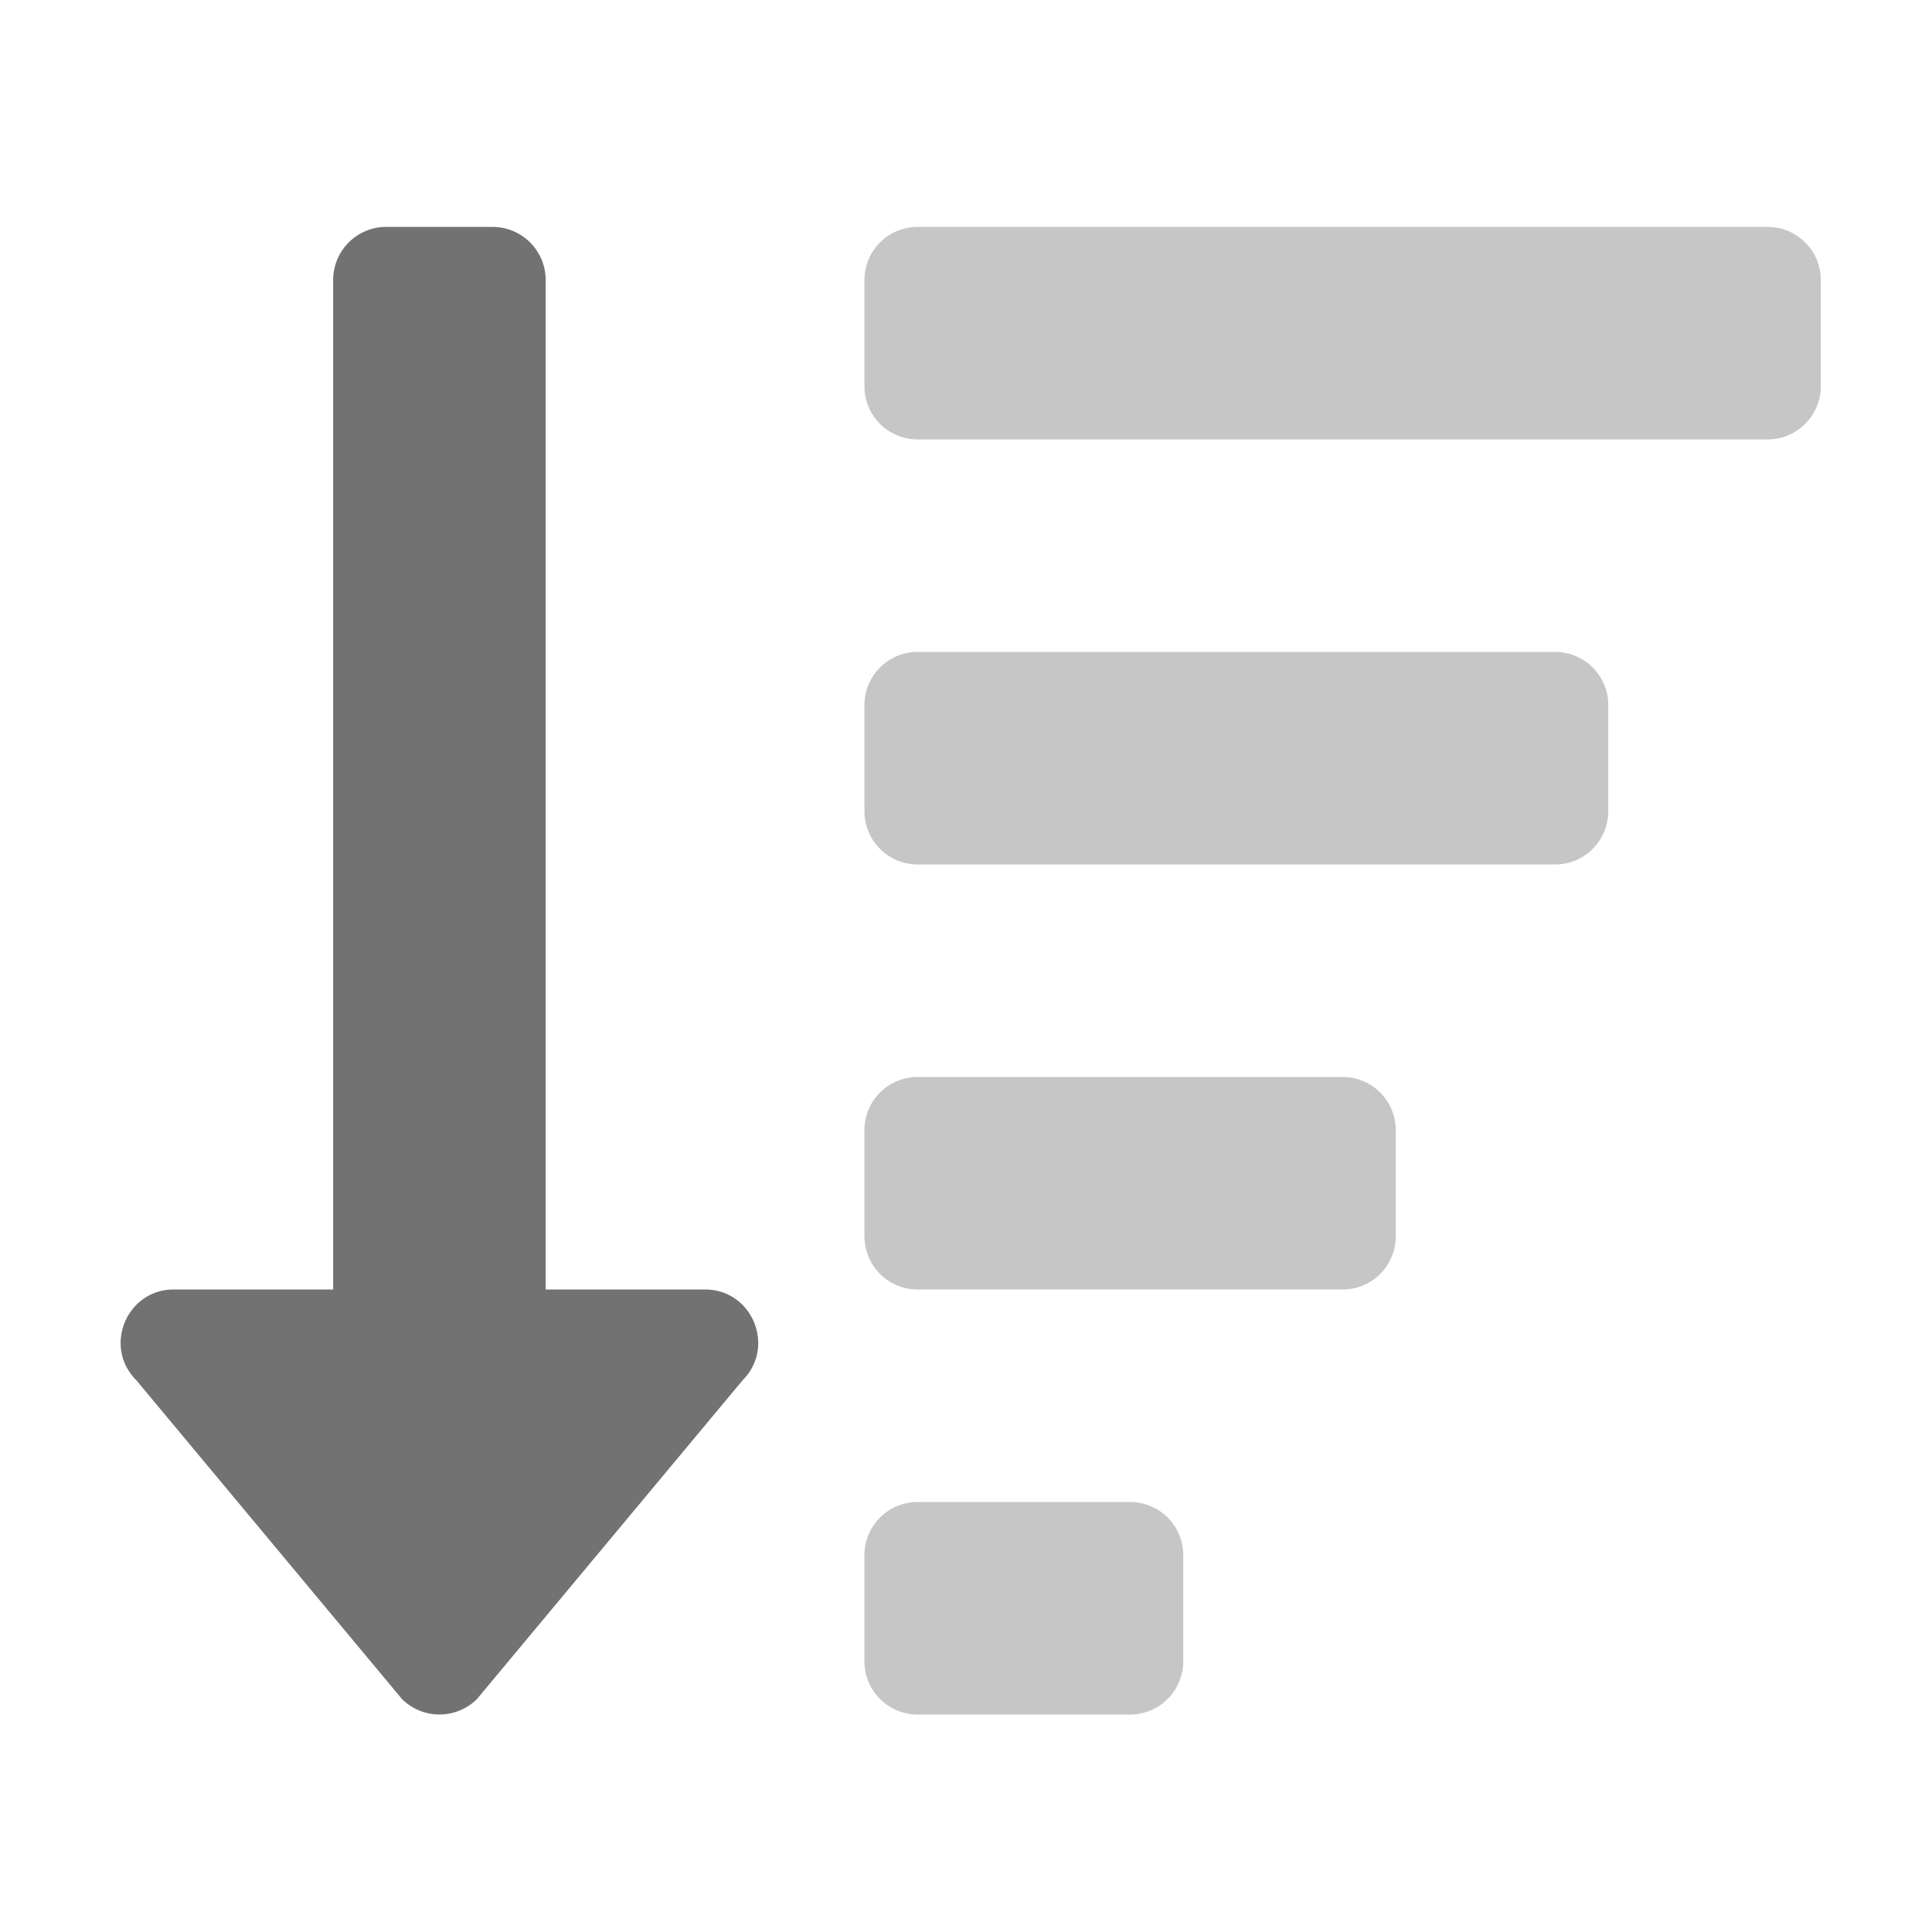 ﻿<?xml version='1.0' encoding='UTF-8'?>
<svg viewBox="-1.998 -1.998 32 32" xmlns="http://www.w3.org/2000/svg">
  <g transform="matrix(0.055, 0, 0, 0.055, 0, 0)">
    <defs>
      <style>.fa-secondary{opacity:.4}</style>
    </defs>
    <path d="M304, 416L240, 416A16 16 0 0 0 224, 432L224, 464A16 16 0 0 0 240, 480L304, 480A16 16 0 0 0 320, 464L320, 432A16 16 0 0 0 304, 416zM432, 160L240, 160A16 16 0 0 0 224, 176L224, 208A16 16 0 0 0 240, 224L432, 224A16 16 0 0 0 448, 208L448, 176A16 16 0 0 0 432, 160zM368, 288L240, 288A16 16 0 0 0 224, 304L224, 336A16 16 0 0 0 240, 352L368, 352A16 16 0 0 0 384, 336L384, 304A16 16 0 0 0 368, 288zM496, 32L240, 32A16 16 0 0 0 224, 48L224, 80A16 16 0 0 0 240, 96L496, 96A16 16 0 0 0 512, 80L512, 48A16 16 0 0 0 496, 32z" fill="#727272" opacity="0.4" fill-opacity="1" class="Black" />
    <path d="M176, 352L128, 352L128, 48A16 16 0 0 0 112, 32L80, 32A16 16 0 0 0 64, 48L64, 352L16, 352C1.81, 352 -5.37, 369.24 4.71, 379.31L84.71, 475.31A16 16 0 0 0 107.33, 475.31L187.33, 379.31C197.35, 369.26 190.22, 352 176, 352z" fill="#727272" fill-opacity="1" class="Black" />
  </g>
</svg>